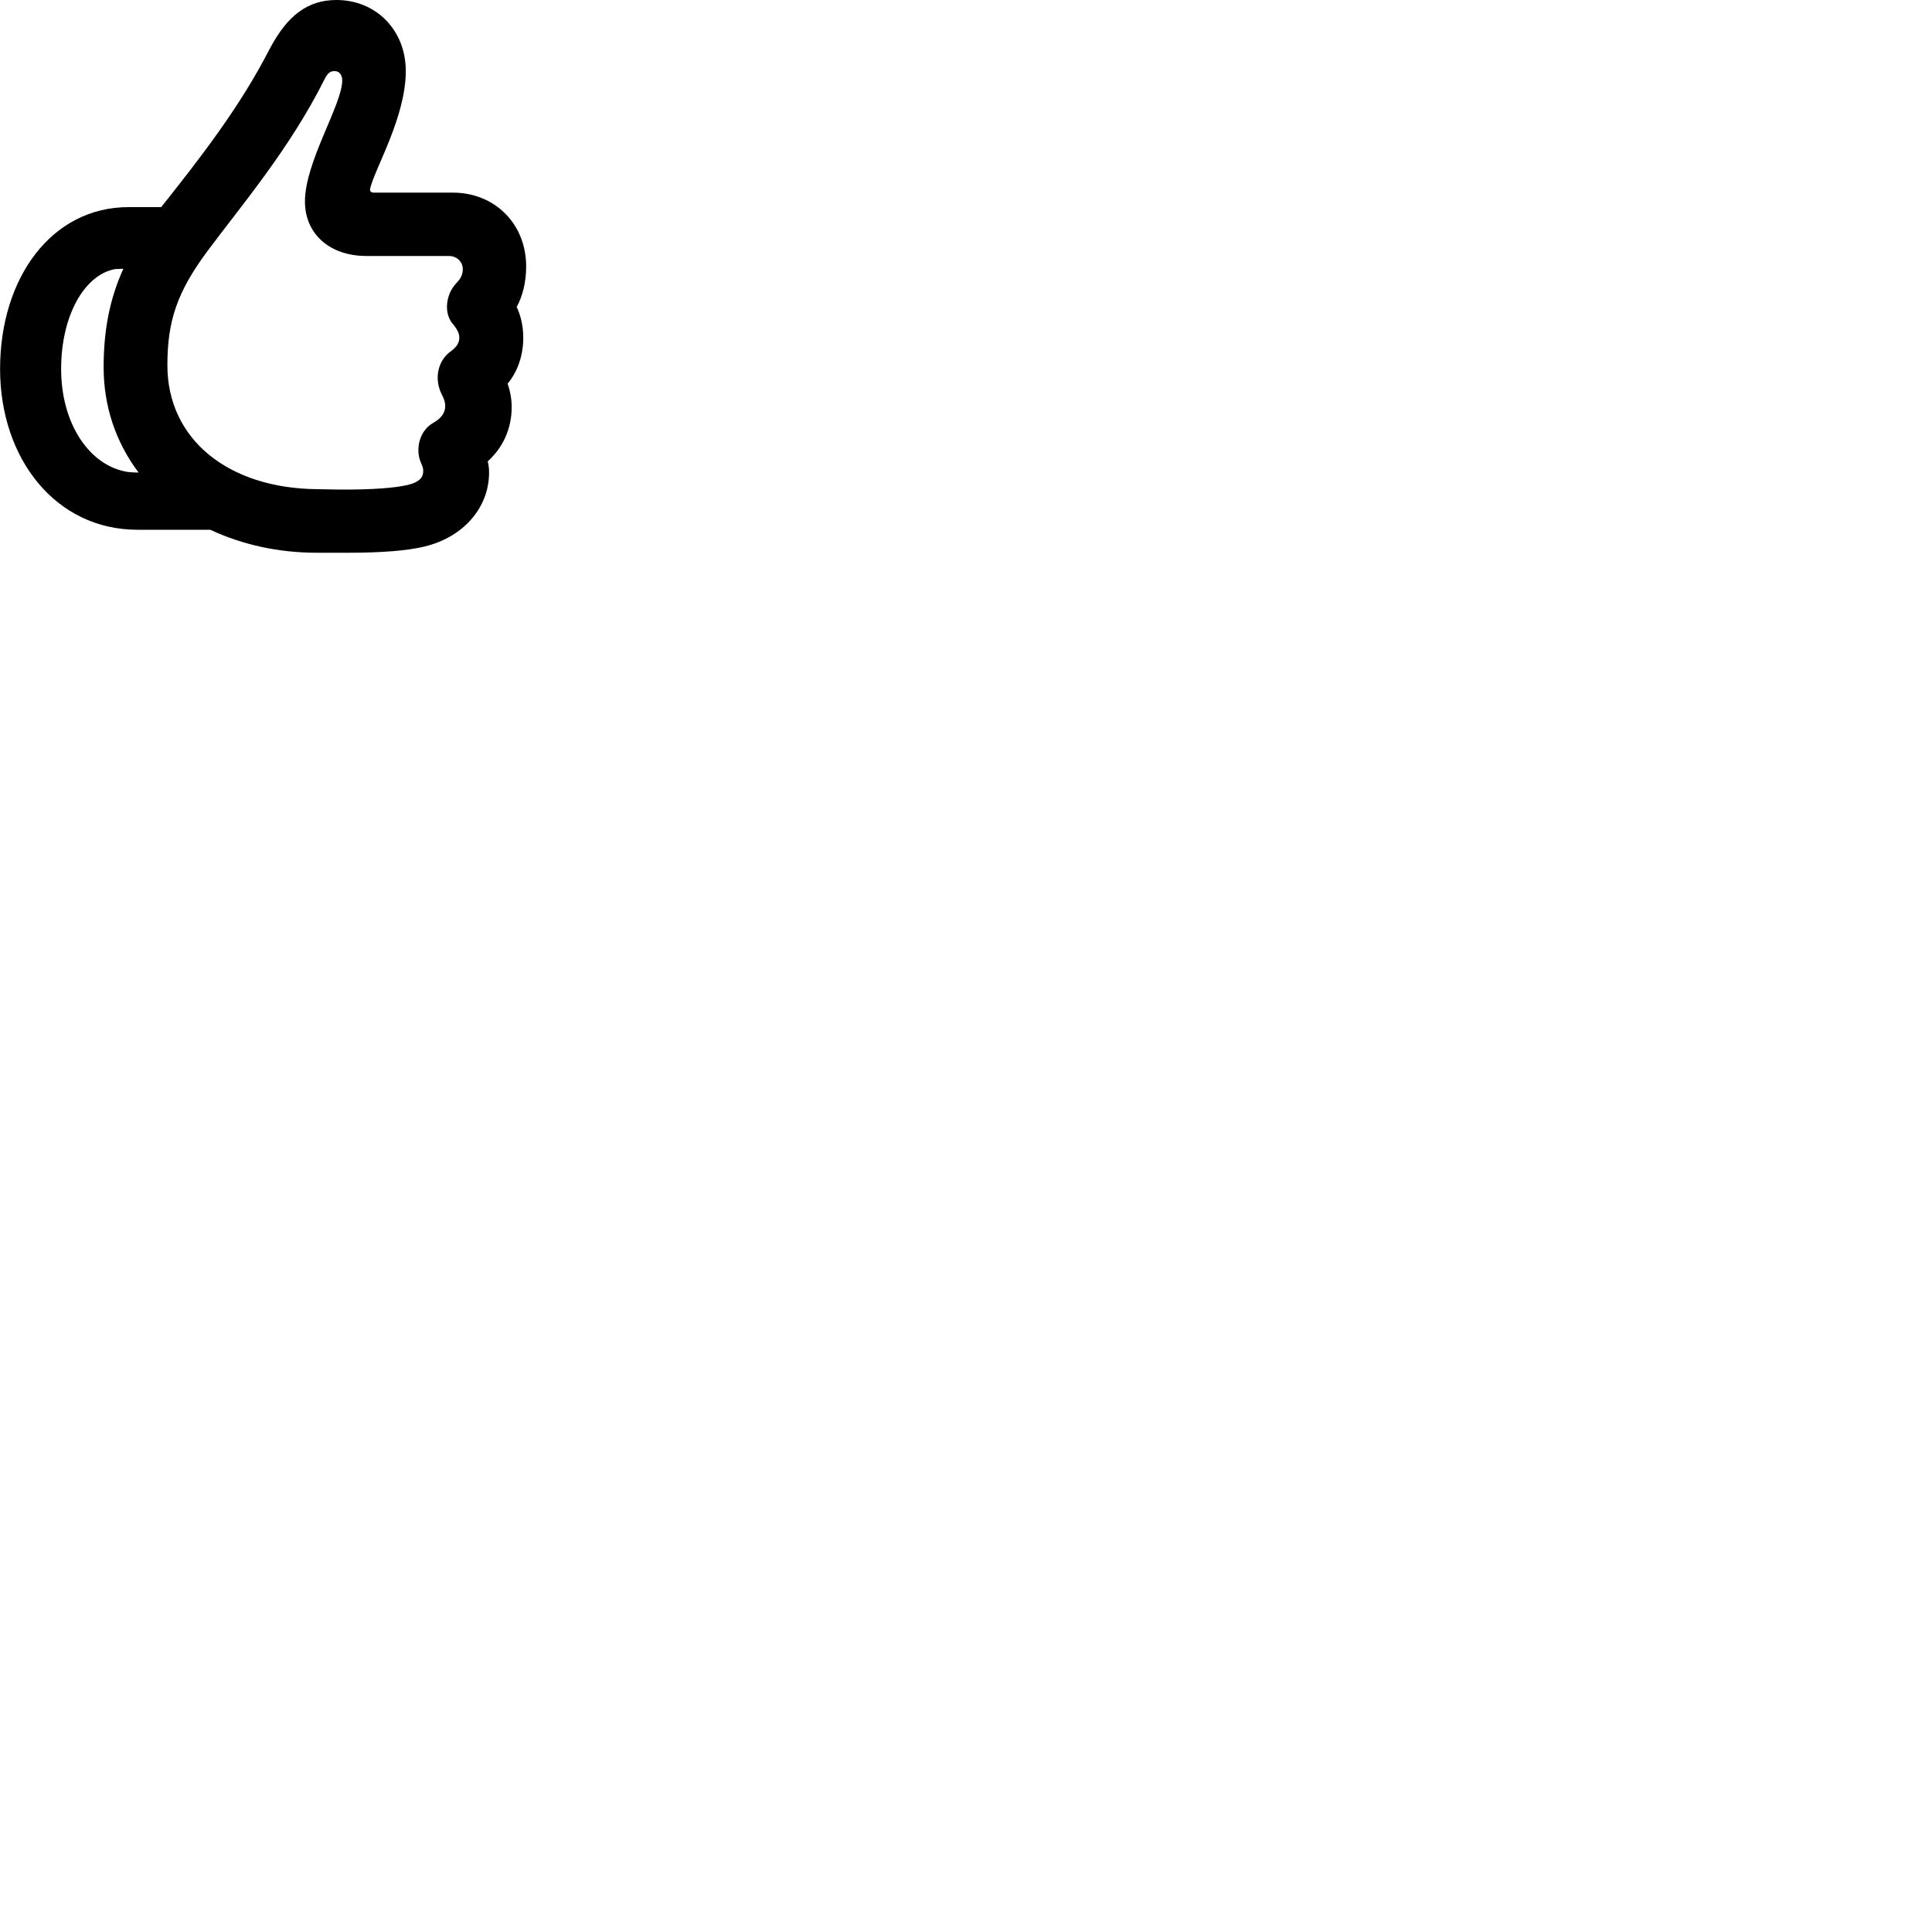 
        <svg xmlns="http://www.w3.org/2000/svg" viewBox="0 0 100 100">
            <path d="M0.004 19.1C0.004 23.75 2.894 27.42 7.114 27.42H10.884C12.554 28.2 14.424 28.61 16.394 28.61H18.054C19.754 28.61 21.144 28.5 22.004 28.28C24.004 27.79 25.314 26.26 25.314 24.46C25.314 24.26 25.294 24.07 25.244 23.88C26.044 23.16 26.484 22.17 26.484 21.08C26.484 20.65 26.404 20.23 26.274 19.86C26.804 19.22 27.084 18.38 27.084 17.48C27.084 16.9 26.964 16.36 26.744 15.89C27.054 15.32 27.234 14.59 27.234 13.79C27.234 11.6 25.624 9.97 23.434 9.97H19.344C19.214 9.97 19.114 9.9 19.164 9.74C19.404 8.72 21.004 6.05 21.004 3.68C21.004 1.57 19.474 -0 17.414 -0C15.934 -0 14.874 0.79 13.954 2.54C12.424 5.52 10.434 8.09 8.344 10.72H6.654C2.674 10.72 0.004 14.38 0.004 19.1ZM8.664 18.91C8.664 16.59 9.174 15.11 10.734 13C12.514 10.61 15.004 7.69 16.794 4.11C16.964 3.77 17.094 3.68 17.324 3.68C17.564 3.68 17.714 3.88 17.714 4.16C17.714 5.41 15.784 8.37 15.784 10.43C15.784 12.09 17.044 13.25 18.974 13.25H23.234C23.644 13.25 23.954 13.55 23.954 13.93C23.954 14.2 23.864 14.4 23.624 14.65C23.044 15.26 22.954 16.29 23.494 16.83C23.684 17.09 23.774 17.27 23.774 17.48C23.774 17.74 23.634 17.96 23.364 18.16C22.664 18.64 22.464 19.58 22.844 20.37C22.984 20.64 23.044 20.81 23.044 21.02C23.044 21.39 22.814 21.67 22.404 21.9C21.714 22.3 21.494 23.23 21.774 23.92C21.894 24.19 21.914 24.27 21.904 24.41C21.904 24.72 21.684 24.96 21.114 25.1C20.454 25.25 19.344 25.35 17.574 25.34L16.454 25.32C11.794 25.29 8.664 22.72 8.664 18.91ZM3.164 19.1C3.164 16.34 4.364 14.23 5.944 13.93C6.084 13.92 6.234 13.92 6.384 13.91C5.684 15.46 5.364 17.07 5.364 19.01C5.364 21.02 5.984 22.88 7.174 24.46C7.024 24.46 6.804 24.45 6.624 24.43C4.654 24.13 3.164 21.96 3.164 19.1Z" />
        </svg>
    